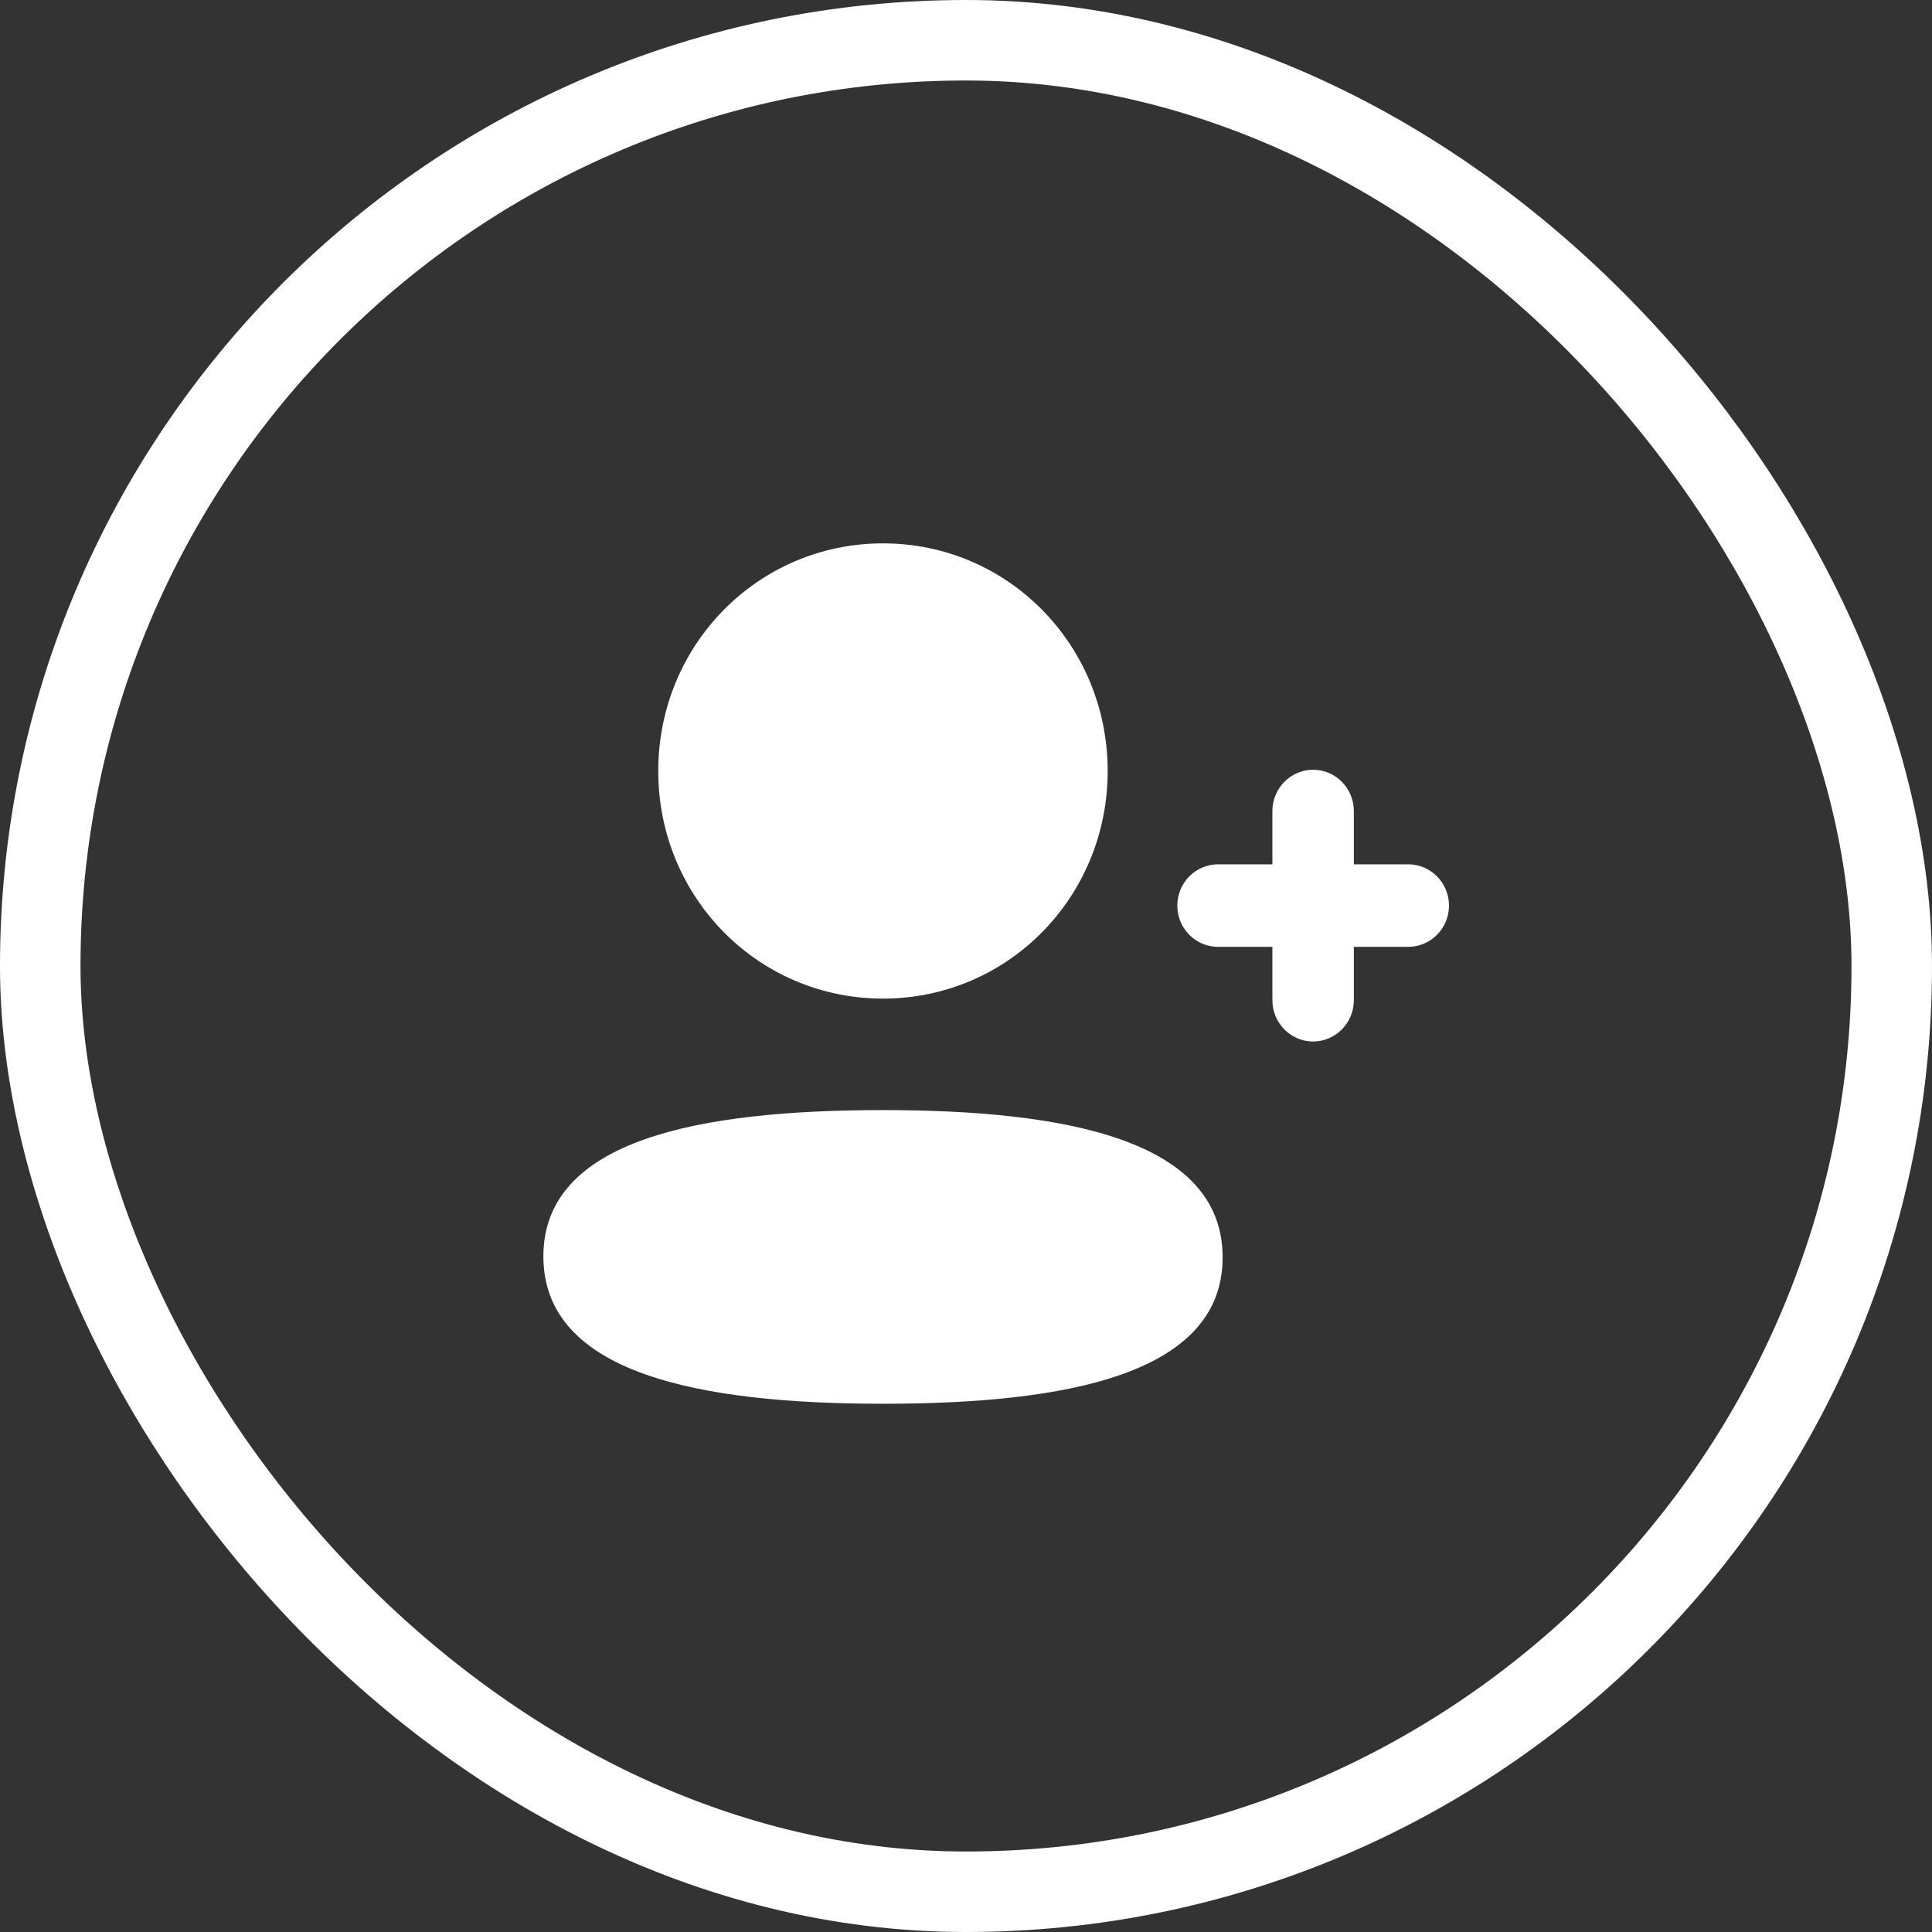 <svg width="24" height="24" viewBox="0 0 24 24" fill="none" xmlns="http://www.w3.org/2000/svg">
<rect x="0" y="0" width="24" height="24" fill="#333333" stroke="none"/>
<path d="M10.969 13.79C13.256 13.79 15.188 14.166 15.188 15.62C15.188 17.074 13.244 17.438 10.969 17.438C8.681 17.438 6.75 17.061 6.75 15.607C6.75 14.154 8.693 13.79 10.969 13.79ZM16.312 9.562C16.591 9.562 16.818 9.793 16.818 10.075V10.737H17.494C17.773 10.737 18 10.967 18 11.25C18 11.532 17.773 11.762 17.494 11.762H16.818V12.425C16.818 12.707 16.591 12.938 16.312 12.938C16.033 12.938 15.806 12.707 15.806 12.425V11.762H15.131C14.851 11.762 14.625 11.532 14.625 11.25C14.625 10.967 14.851 10.737 15.131 10.737H15.806V10.075C15.806 9.793 16.033 9.562 16.312 9.562ZM10.969 6.75C12.518 6.75 13.76 8.008 13.76 9.578C13.76 11.147 12.518 12.405 10.969 12.405C9.419 12.405 8.177 11.147 8.177 9.578C8.177 8.008 9.419 6.75 10.969 6.75Z" fill="white"/>
<rect x="0.5" y="0.5" width="23" height="23" rx="11.5" stroke="white"/>
</svg>
